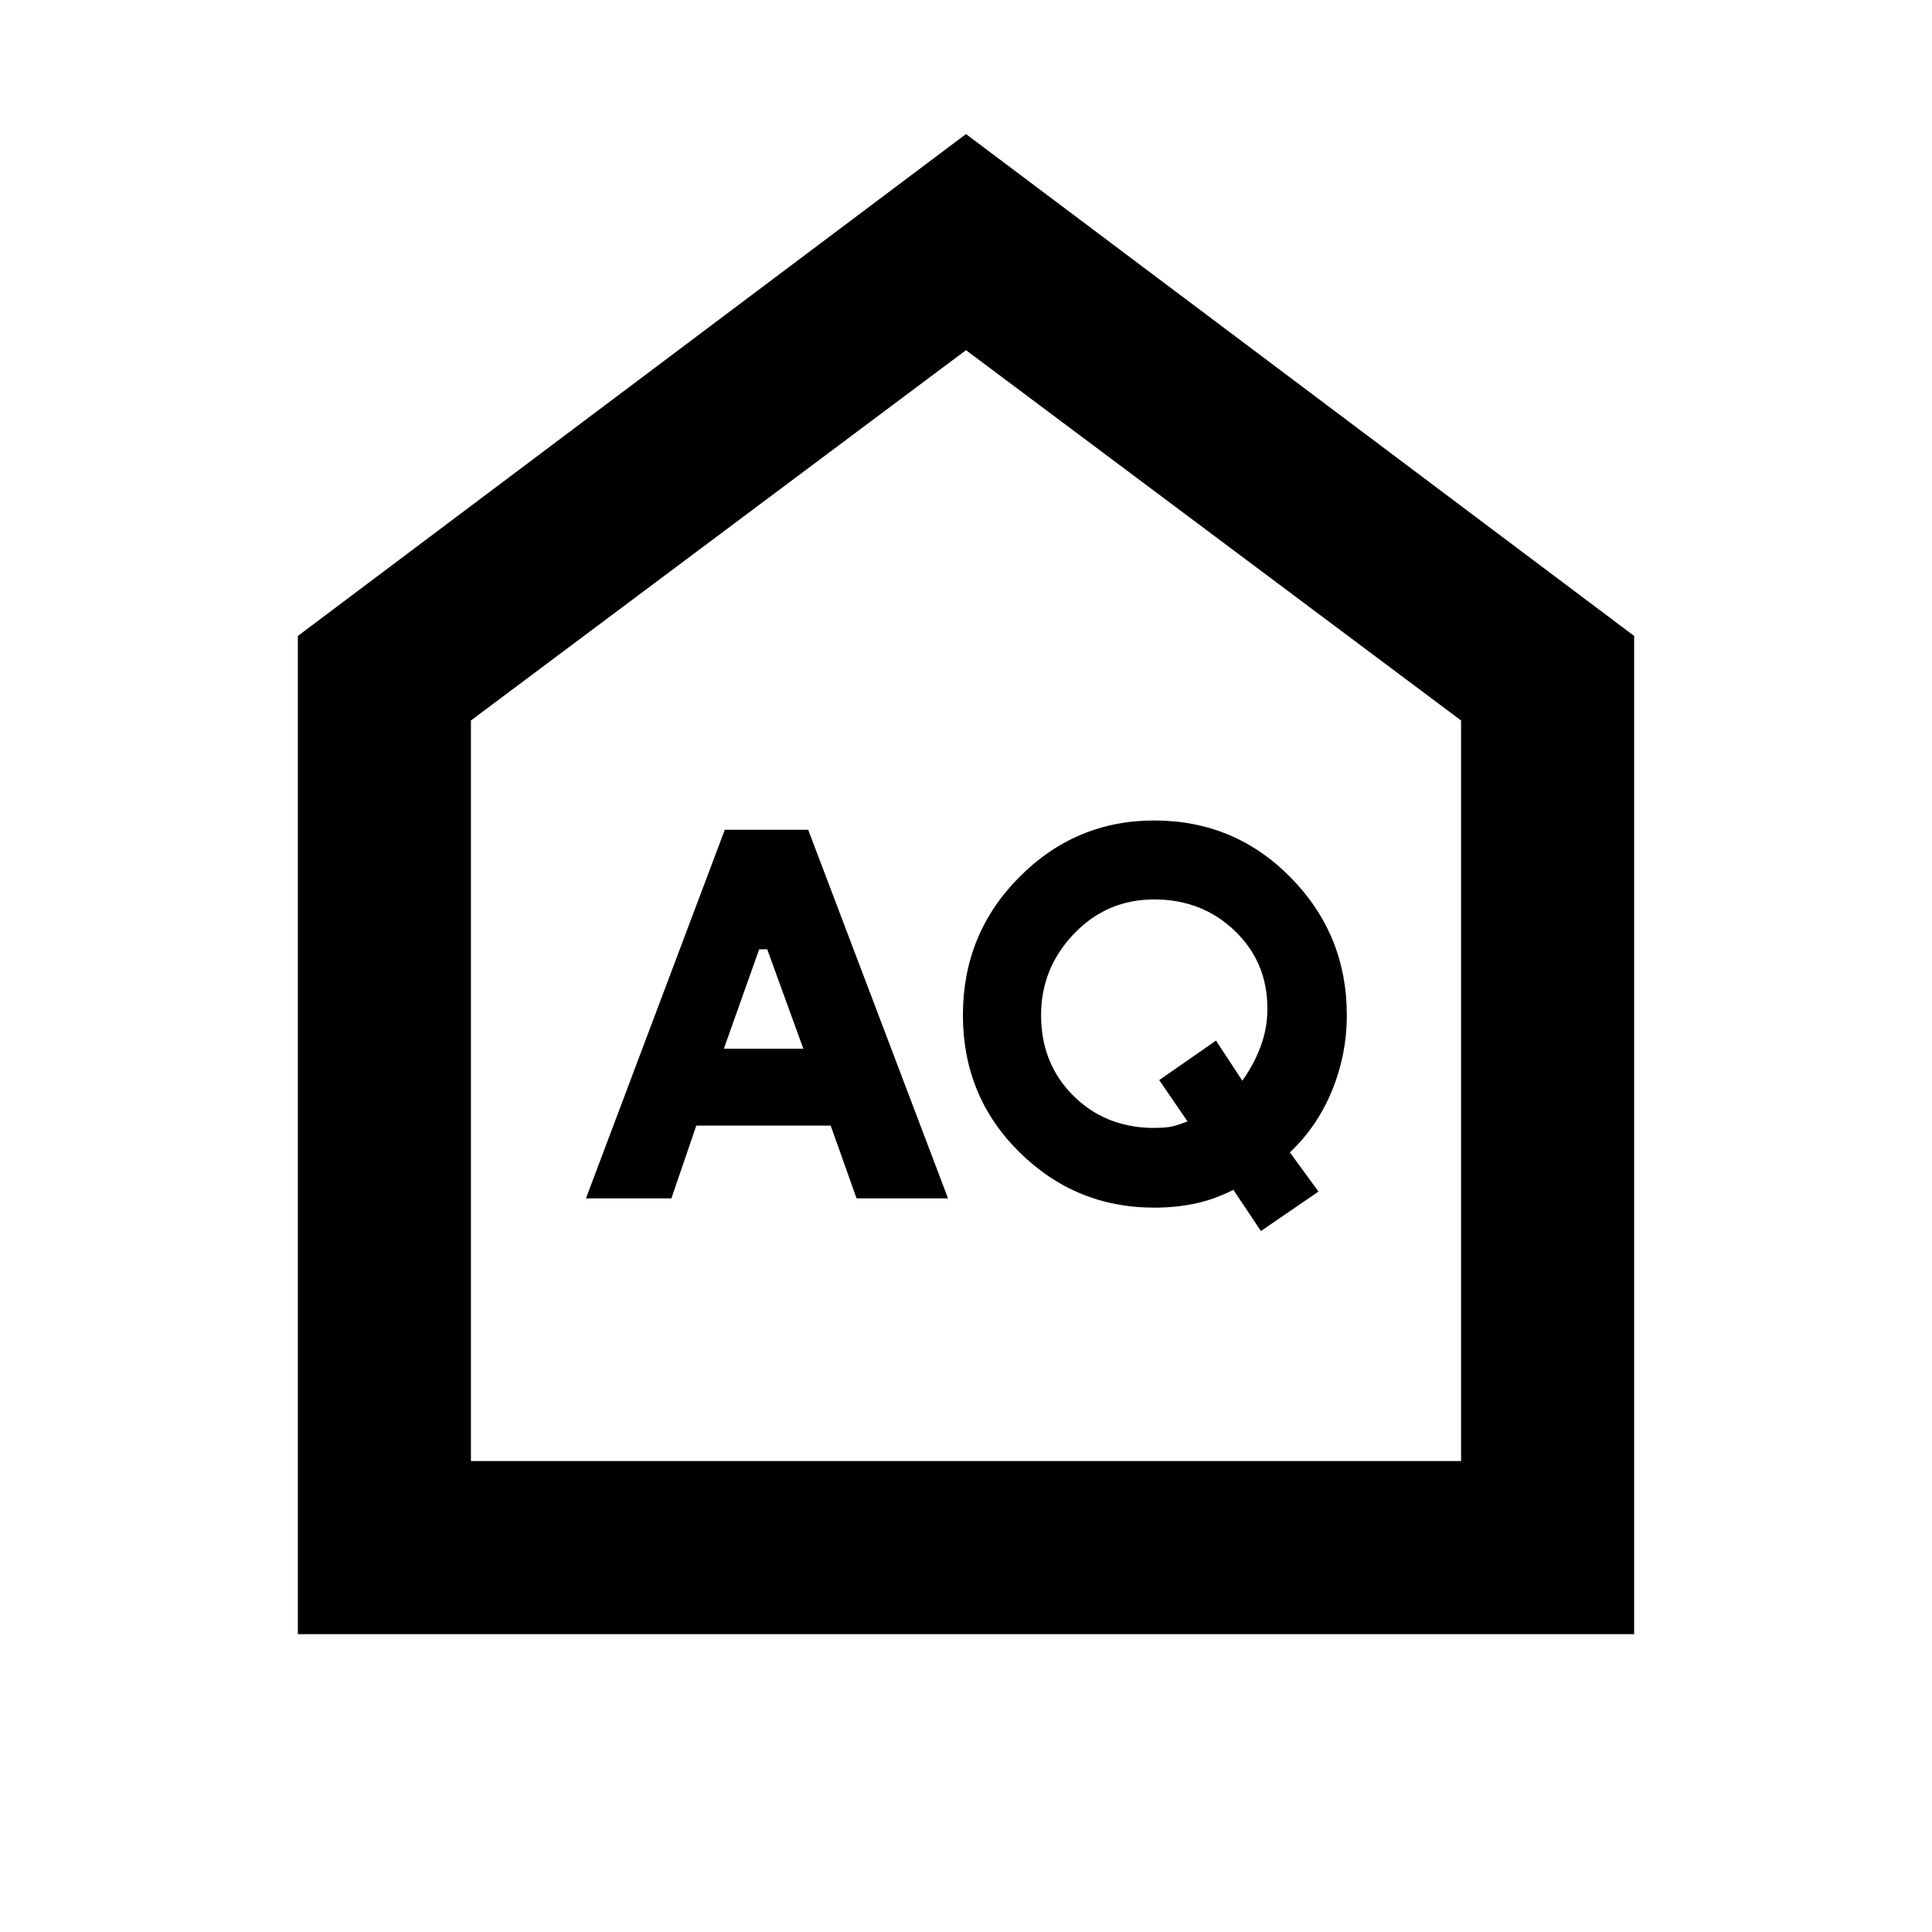 <svg xmlns="http://www.w3.org/2000/svg" height="24" viewBox="0 -960 960 960" width="24"><path d="m359.693-438.923 17.538-49.384h4l17.923 49.384h-39.461Zm212.845 39.384q-23.692-.385-39.461-16.261-15.769-15.877-15.769-39.815 0-23.261 16.304-40.361 16.303-17.1 39.961-17.1 23.657 0 39.926 15.548 16.27 15.549 16.27 38.735 0 9.639-3.308 18.6-3.308 8.962-9.154 17.193l-13.077-19.923L576-423.308l14.076 20.538q-4.134 1.616-7.331 2.423-3.196.808-10.207.808Zm-281.383 35h42.461l12.375-36.154h66.778l12.846 36.154h45.462l-69.493-183.153h-41.43l-68.999 183.153Zm335.383 16.231 28.615-19.616-14.231-19.461q13.654-12.846 20.981-30.808 7.327-17.961 7.327-37.416 0-39.981-27.871-68.34-27.872-28.358-67.821-28.358-39.149 0-67.113 28.192-27.963 28.192-27.963 68.5 0 40.307 27.957 67.999 27.958 27.692 67.099 27.692 10.251 0 19.789-1.923 9.539-1.923 19.562-6.923l13.669 20.462ZM148.001-148.001v-495.998L480-893.383l331.999 249.384v495.998H148.001ZM234-234h492v-368L480-786 234-602v368Zm246-276Z"/></svg>